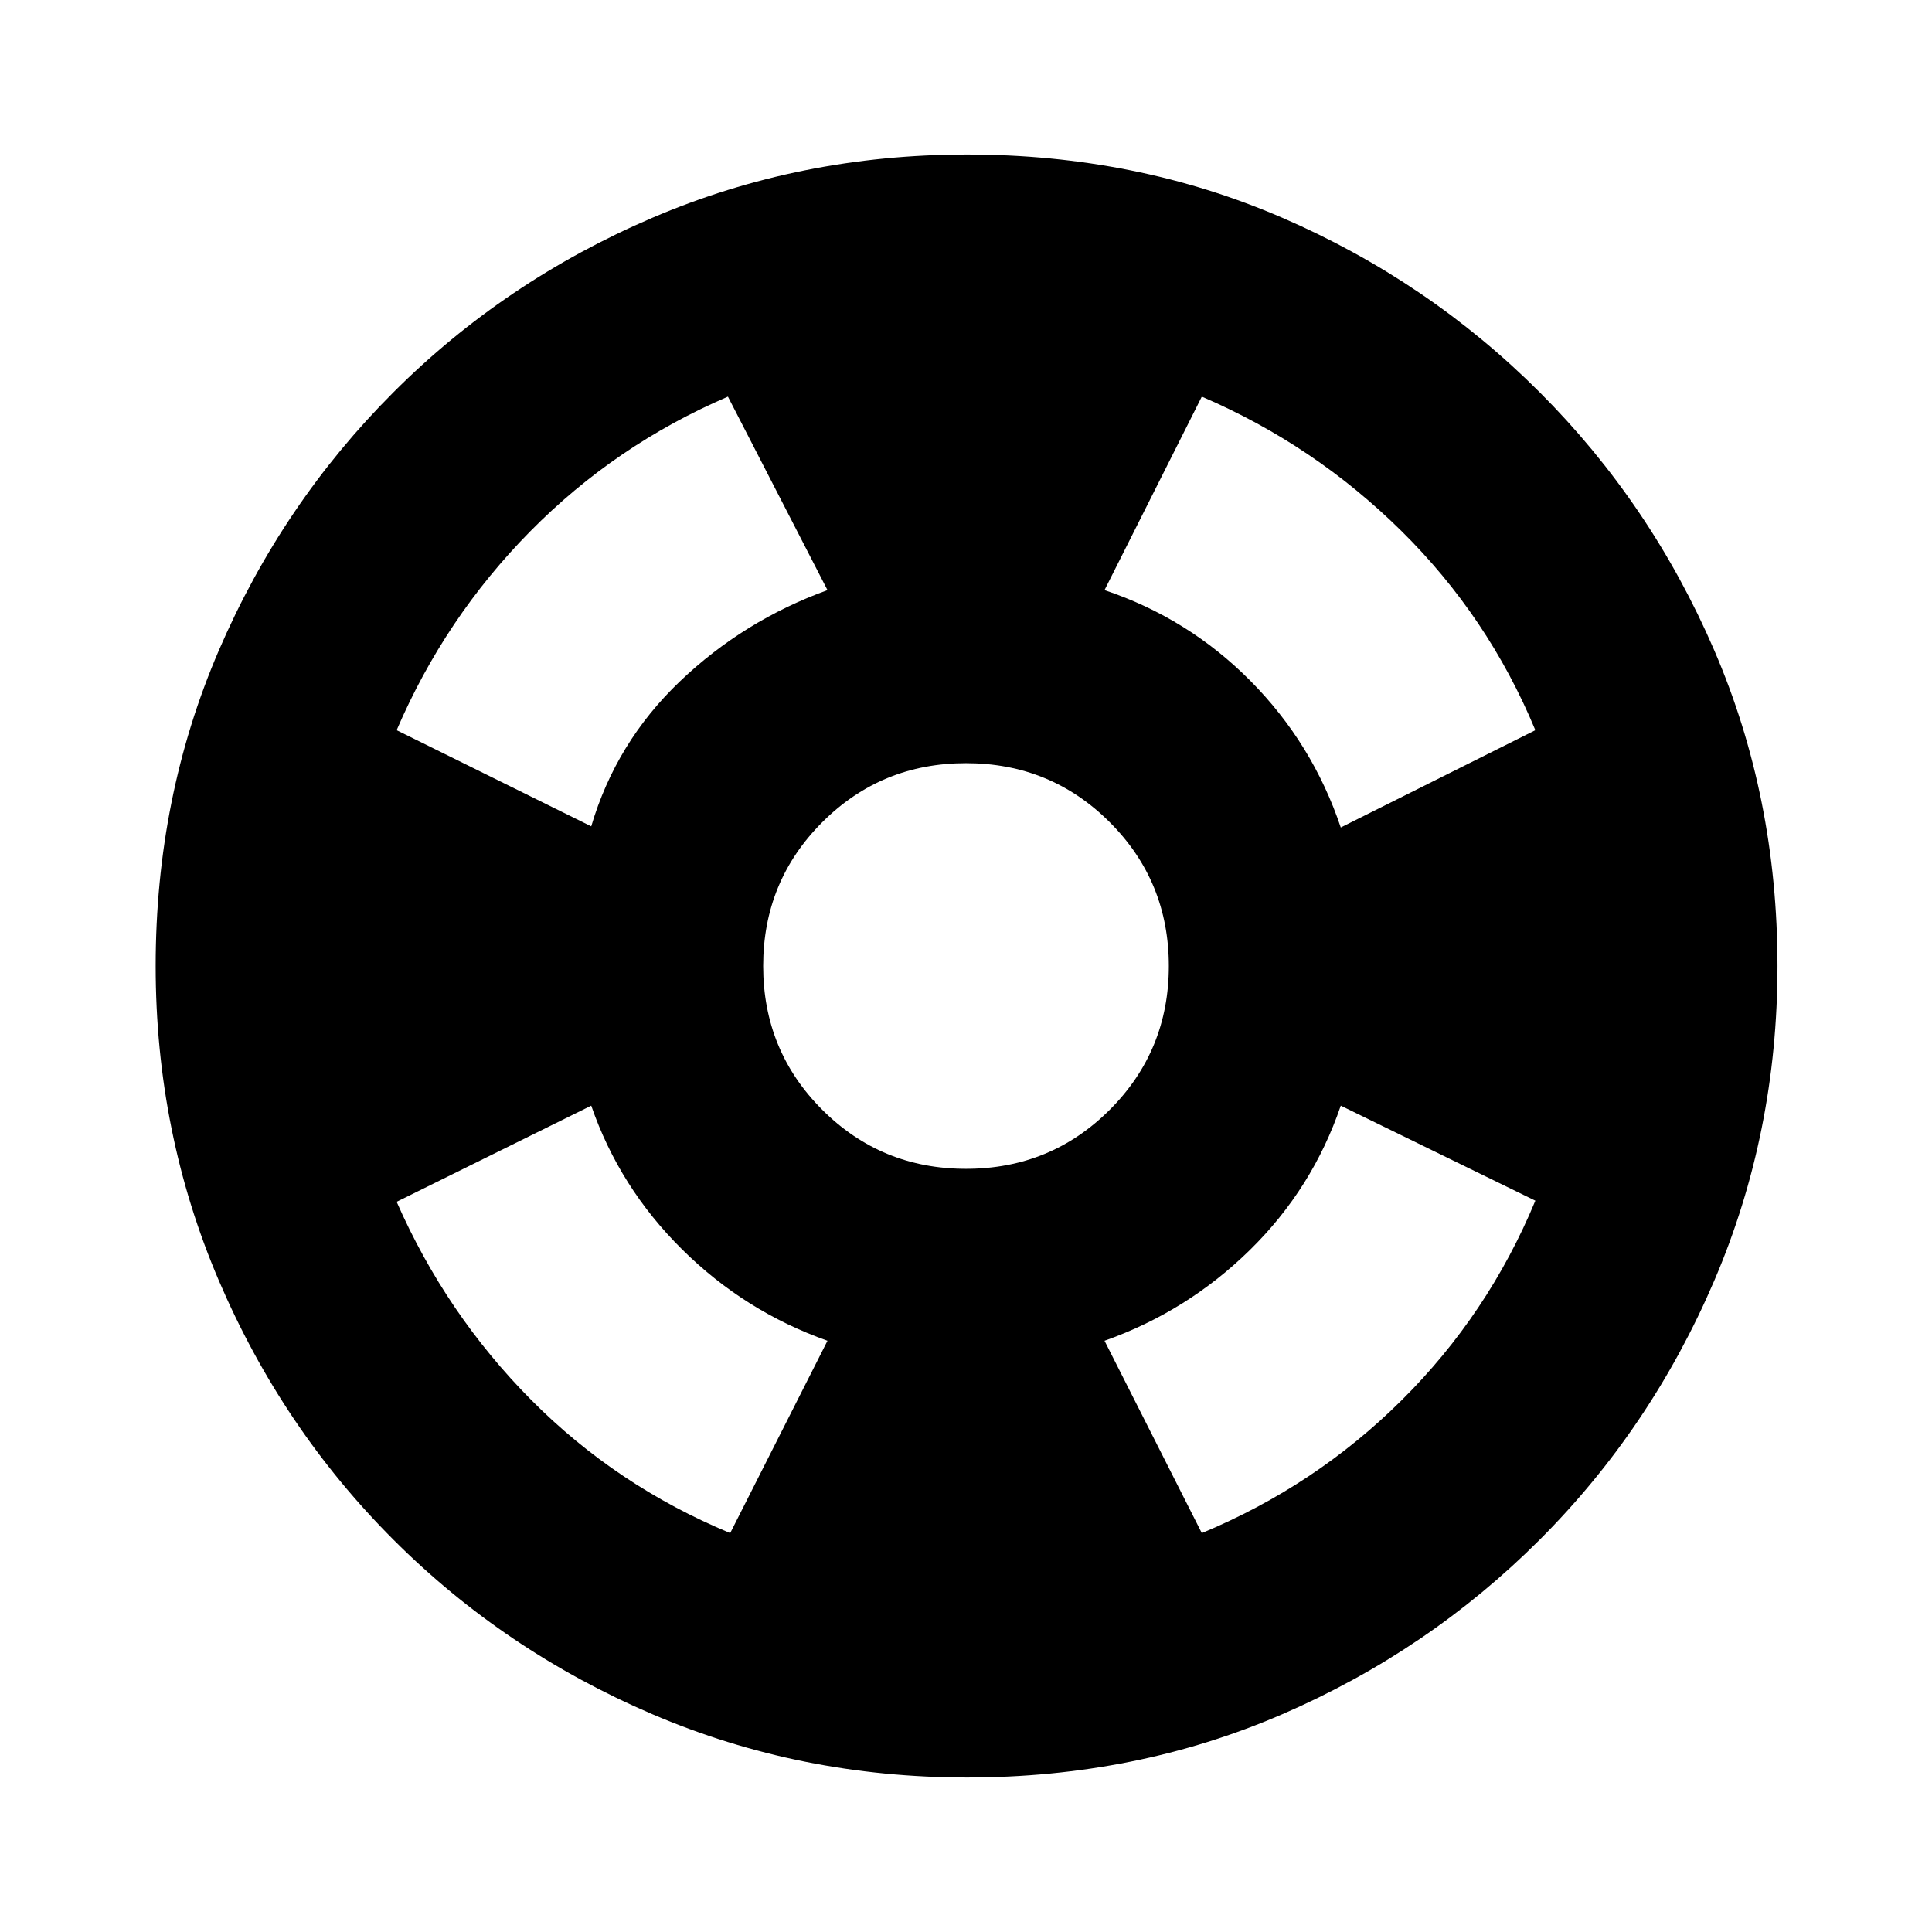 <svg xmlns="http://www.w3.org/2000/svg" height="20" viewBox="0 -960 960 960" width="20"><path d="M480.57-76.78q-82.96 0-156.35-31.41-73.39-31.42-128.72-86.74-55.33-55.33-86.74-128.72Q77.35-397.04 77.35-480q0-83.96 31.41-156.85t86.74-128.22q55.33-55.32 128.72-86.74 73.39-31.41 156.35-31.41 83.95 0 156.56 31.41 72.61 31.42 127.94 86.74 55.32 55.33 86.74 128.22 31.41 72.89 31.41 156.85 0 82.96-31.41 156.35-31.42 73.39-86.74 128.72-55.33 55.32-127.94 86.74-72.61 31.41-156.56 31.41ZM362.83-198.22l48.34-95.56q-41.13-14.57-72.26-45.42-31.13-30.84-45.13-71.41l-96.69 47.78q24.56 55.87 66.93 98.53 42.37 42.65 98.81 66.08Zm-69.05-351.17q12.31-41.7 44-71.98 31.7-30.28 73.39-45.41l-49.47-96.13q-55.87 24-98.24 66.93-42.37 42.94-66.37 98.81l96.69 47.78ZM480-379.22q42.09 0 71.43-29.35 29.35-29.34 29.35-71.43t-29.35-71.43q-29.34-29.35-71.43-29.35t-71.43 29.35q-29.35 29.34-29.35 71.43t29.35 71.43q29.34 29.35 71.43 29.35Zm117.17 181q56.44-23.43 99.37-66.08 42.94-42.66 66.37-99.09l-96.69-47.22q-14 41.13-45.13 71.7-31.13 30.56-72.26 45.13l48.34 95.56Zm69.05-350.61 96.69-48.34q-23.43-56.44-66.65-99.09-43.22-42.65-99.09-66.65l-48.34 96.13q41.69 14 72.54 45.13 30.85 31.13 44.85 72.82Z"/></svg>